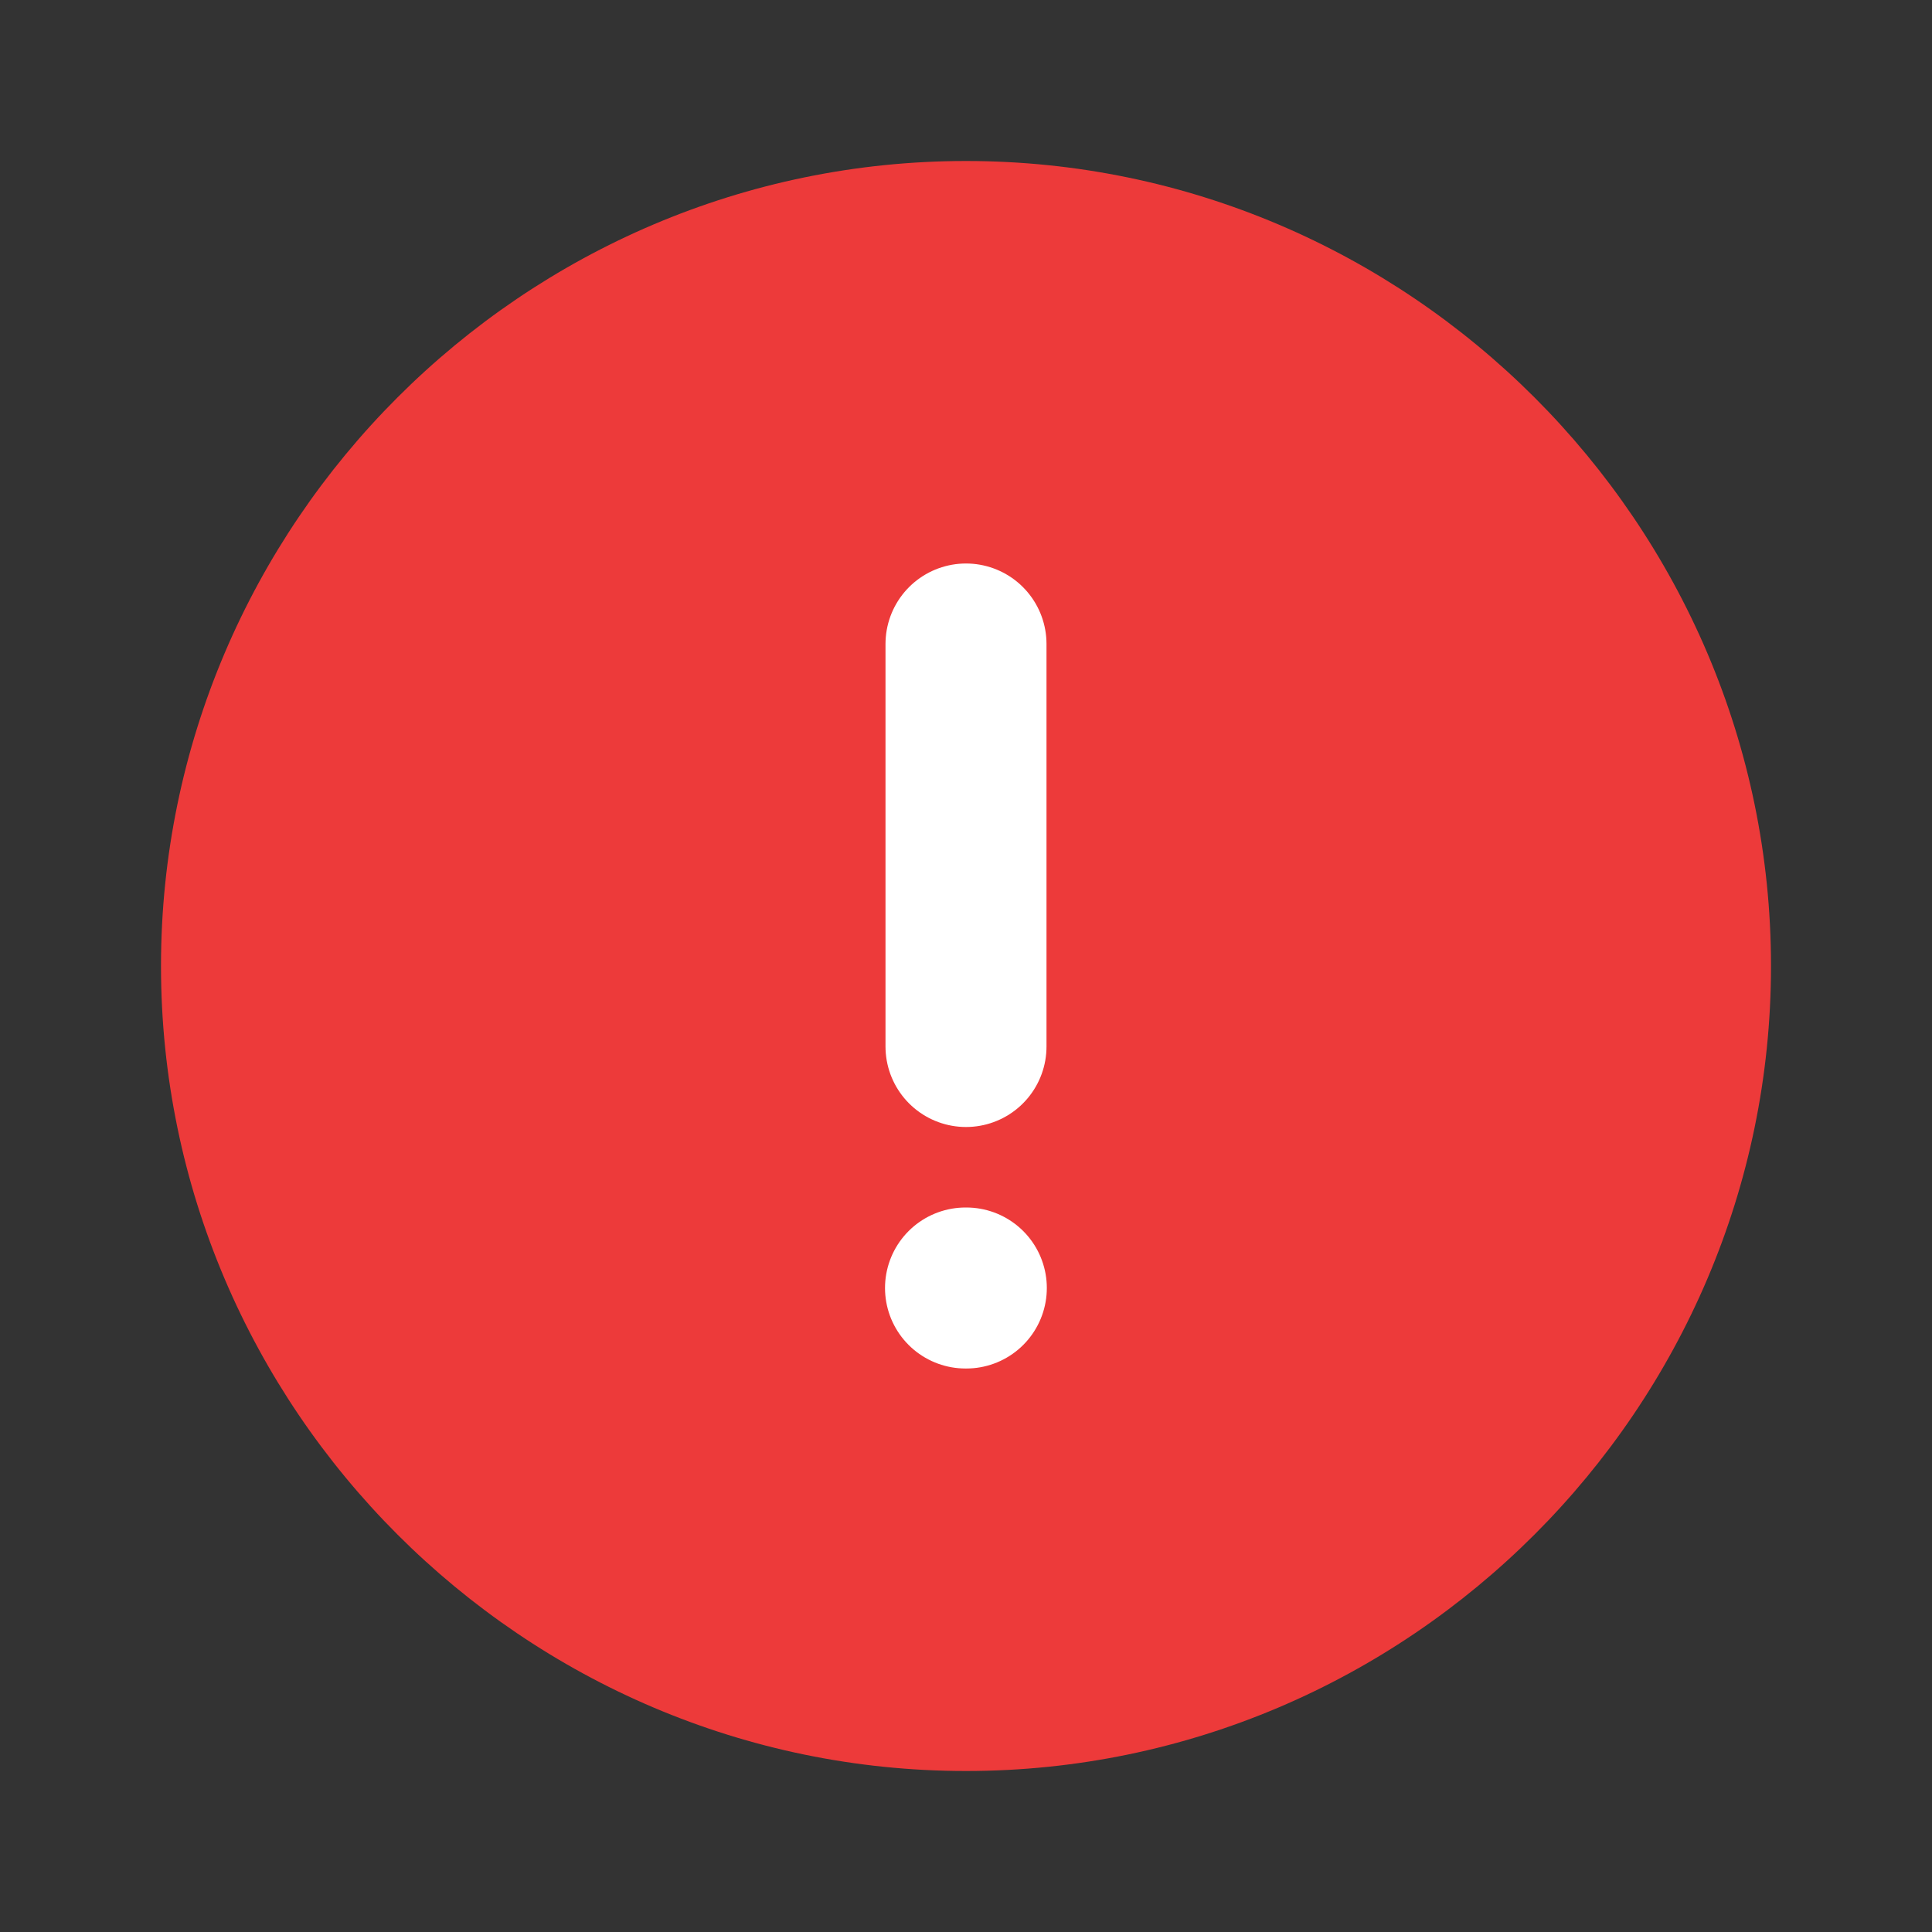<svg width="12" height="12" viewBox="0 0 12 12" fill="none" xmlns="http://www.w3.org/2000/svg">
<rect x="0" y="0" width="12" height="12" fill="#333333" stroke="none"/>
<path d="M6 11C8.75 11 11 8.75 11 6C11 3.25 8.75 1 6 1C3.25 1 1 3.25 1 6C1 8.75 3.25 11 6 11Z" fill="#ED3A3A"/>
<path d="M6 4V6.5" stroke="white" stroke-linecap="round" stroke-linejoin="round"/>
<path d="M5.997 8H6.002" stroke="white" stroke-linecap="round" stroke-linejoin="round"/>
</svg>
